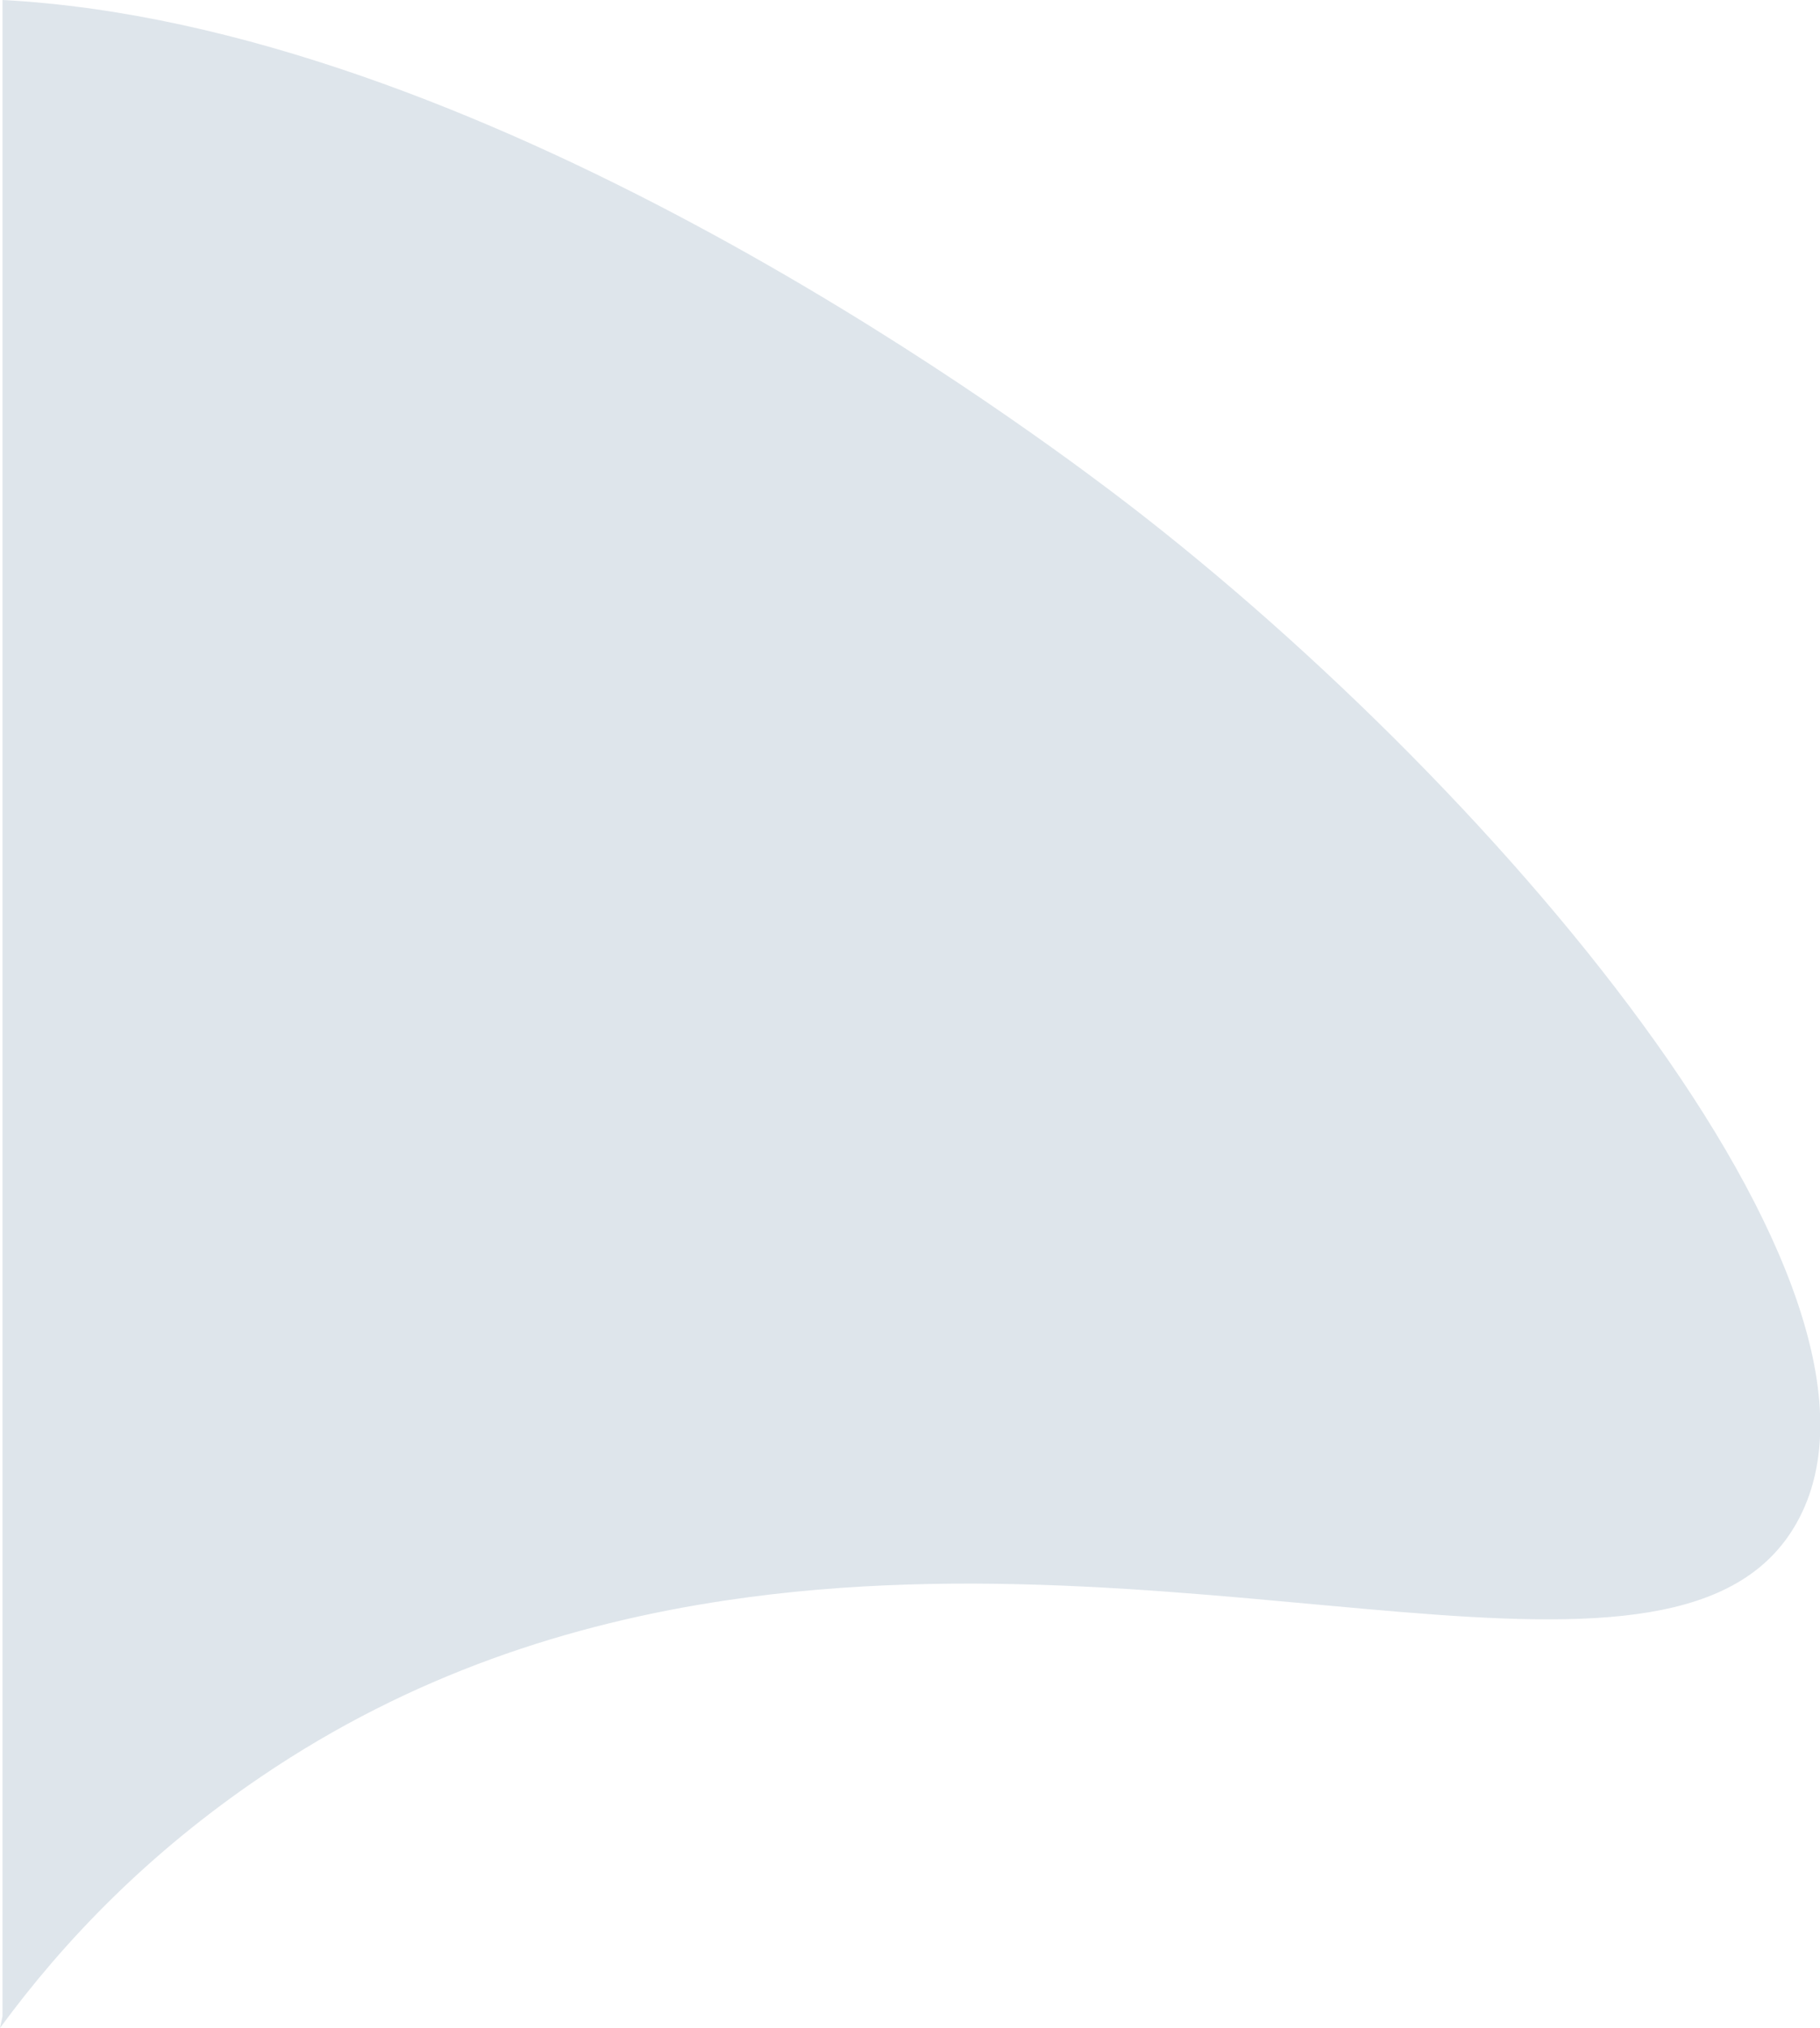 <?xml version="1.0" encoding="utf-8"?>
<!-- Generator: Adobe Illustrator 21.1.0, SVG Export Plug-In . SVG Version: 6.00 Build 0)  -->
<svg version="1.1" id="Layer_1" xmlns="http://www.w3.org/2000/svg" xmlns:xlink="http://www.w3.org/1999/xlink" x="0px" y="0px"
	 viewBox="0 0 218.4 243.3" style="enable-background:new 0 0 218.4 243.3;" xml:space="preserve">
<style type="text/css">
	.st0{opacity:0.15;fill:#25527B;enable-background:new    ;}
</style>
<path id="XMLID_1_" class="st0" d="M215.6,182.7c-14,24.9-69.8,0.5-128.5,9.3c-18.7,2.8-37.7,8.9-55.7,21.1
	C17.8,222.3,7.7,232.8,0,243.3l0.3-1.4V0c57,3,120,49.1,133,58.9C178,92.6,231.4,154.6,215.6,182.7z"/>
</svg>
